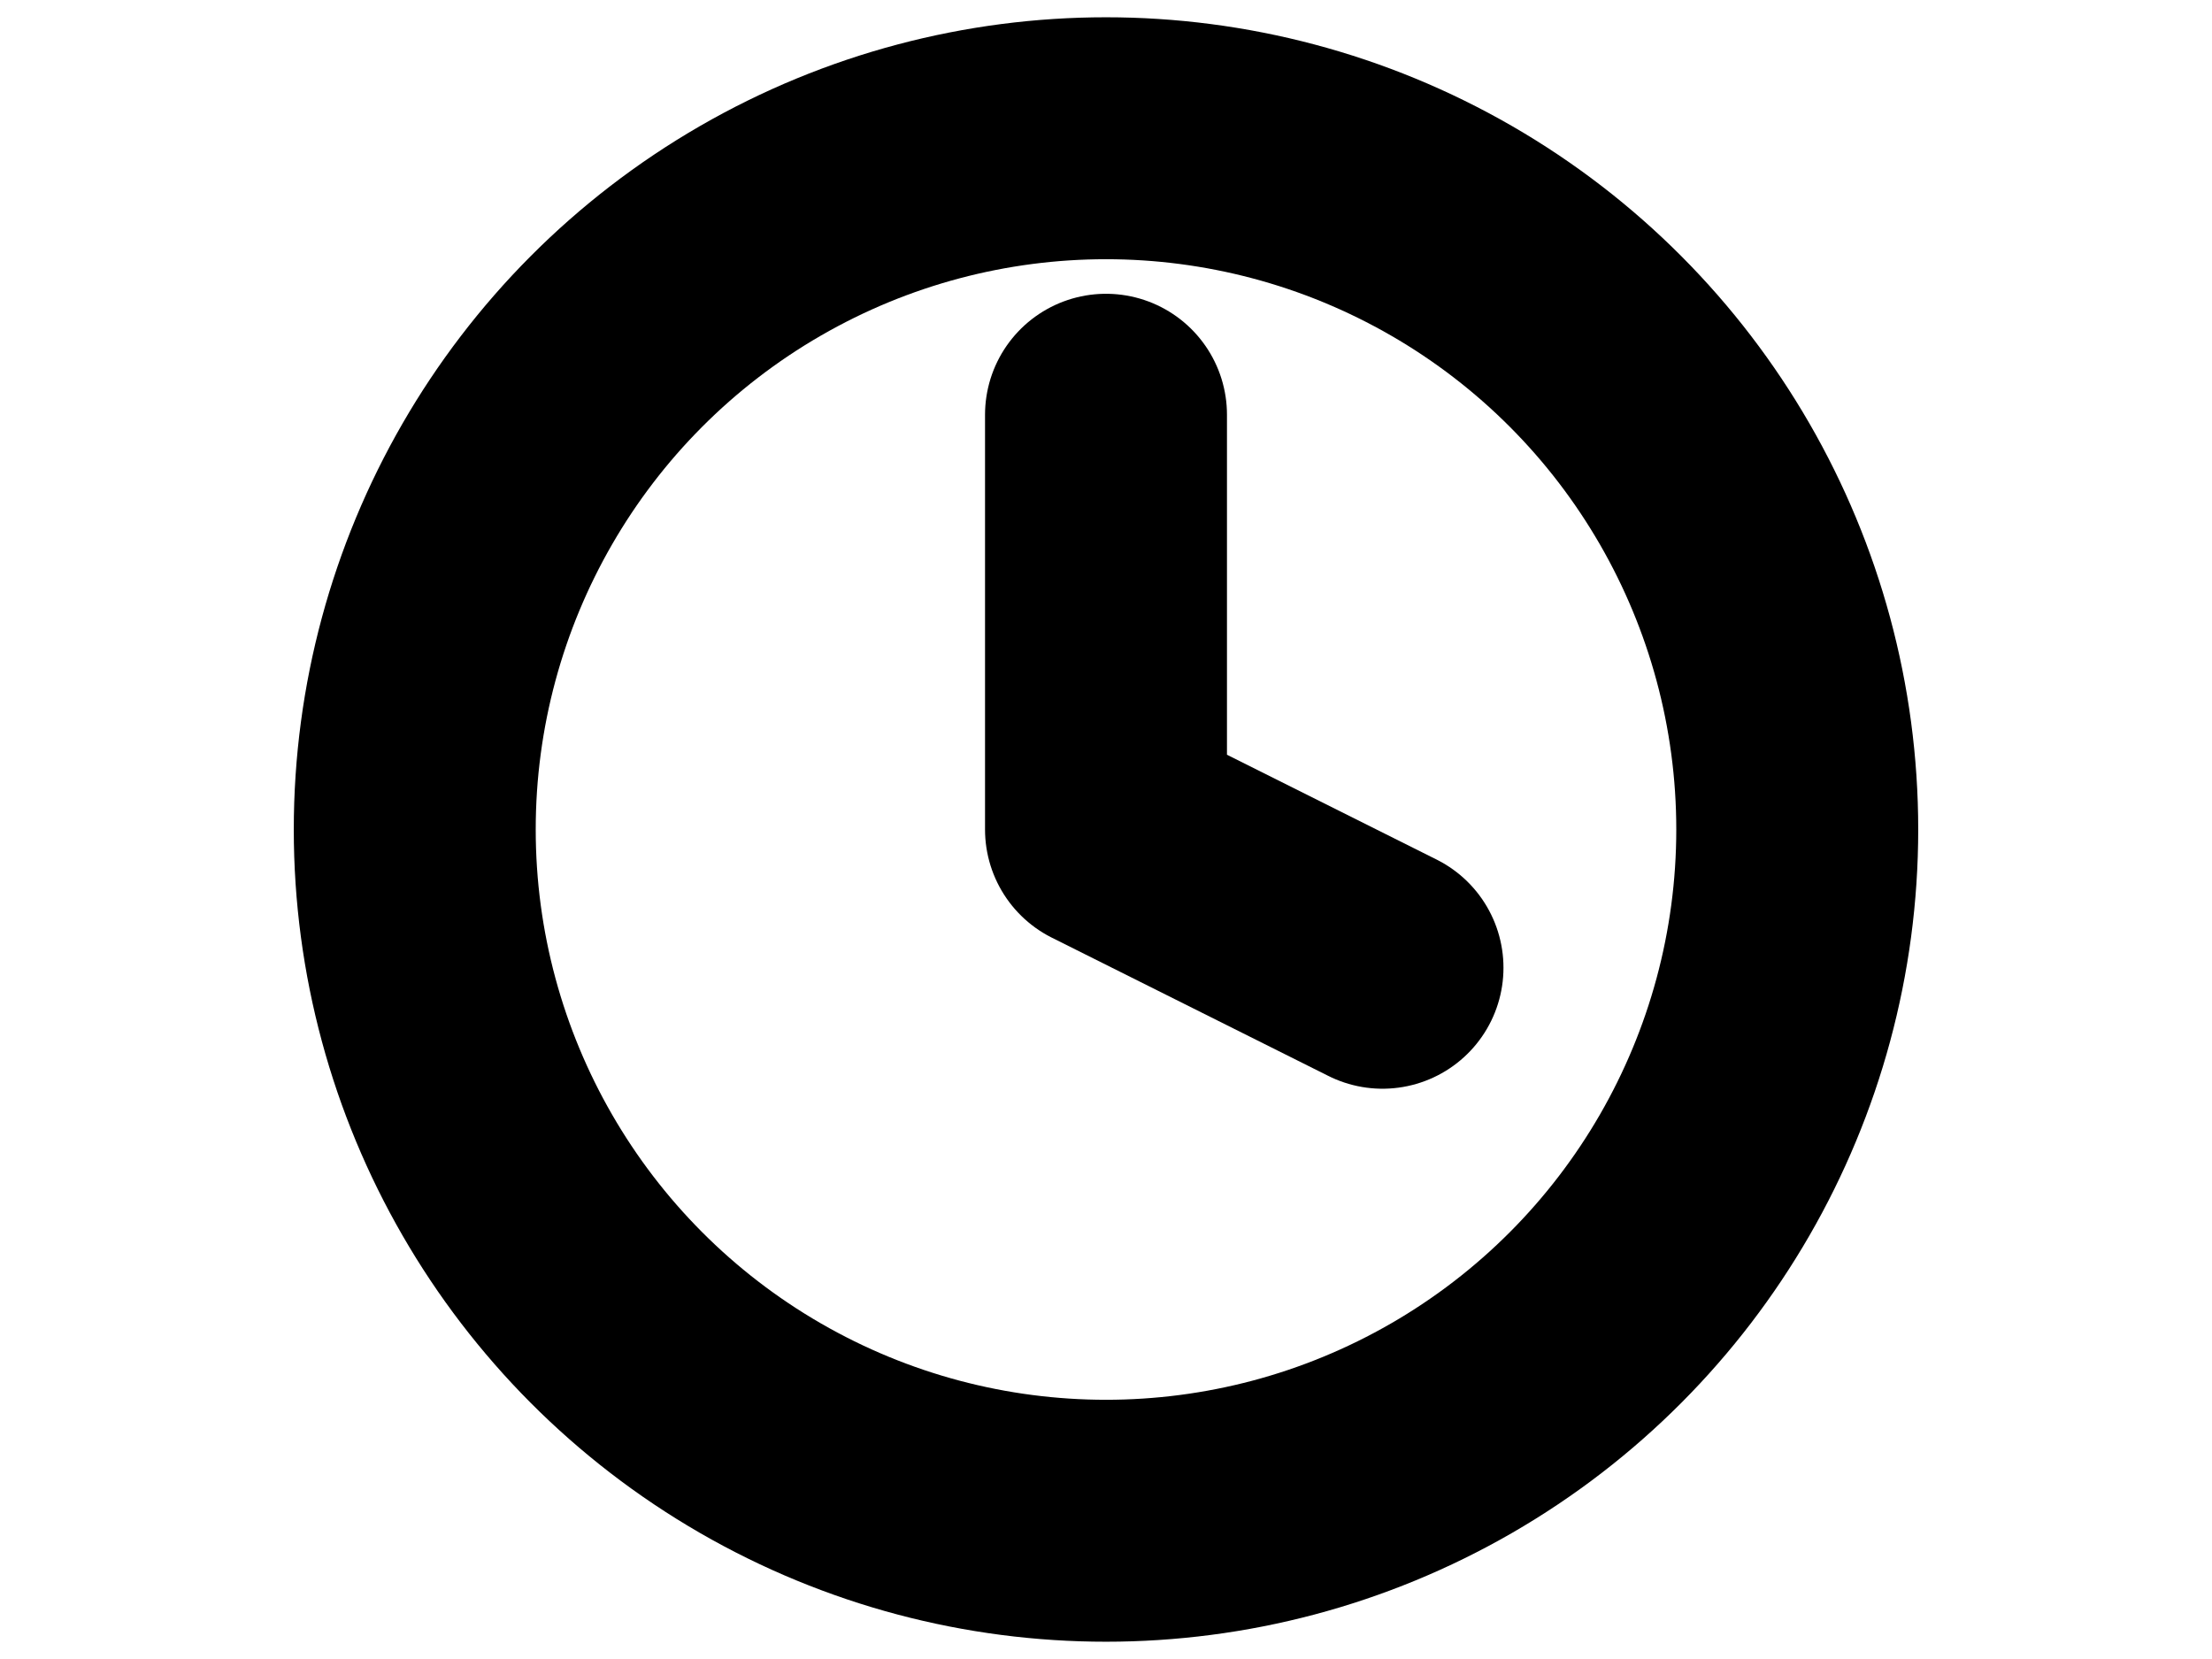<svg xmlns="http://www.w3.org/2000/svg" width="16" height="12" viewBox="0 0 24 24" fill="none" stroke="currentColor" stroke-width="3.5" stroke-linecap="round" stroke-linejoin="round" class="feather feather-clock">
    <circle cx="12" cy="12" r="10"></circle>
    <polyline points="12 6 12 12 16 14"></polyline>
</svg>